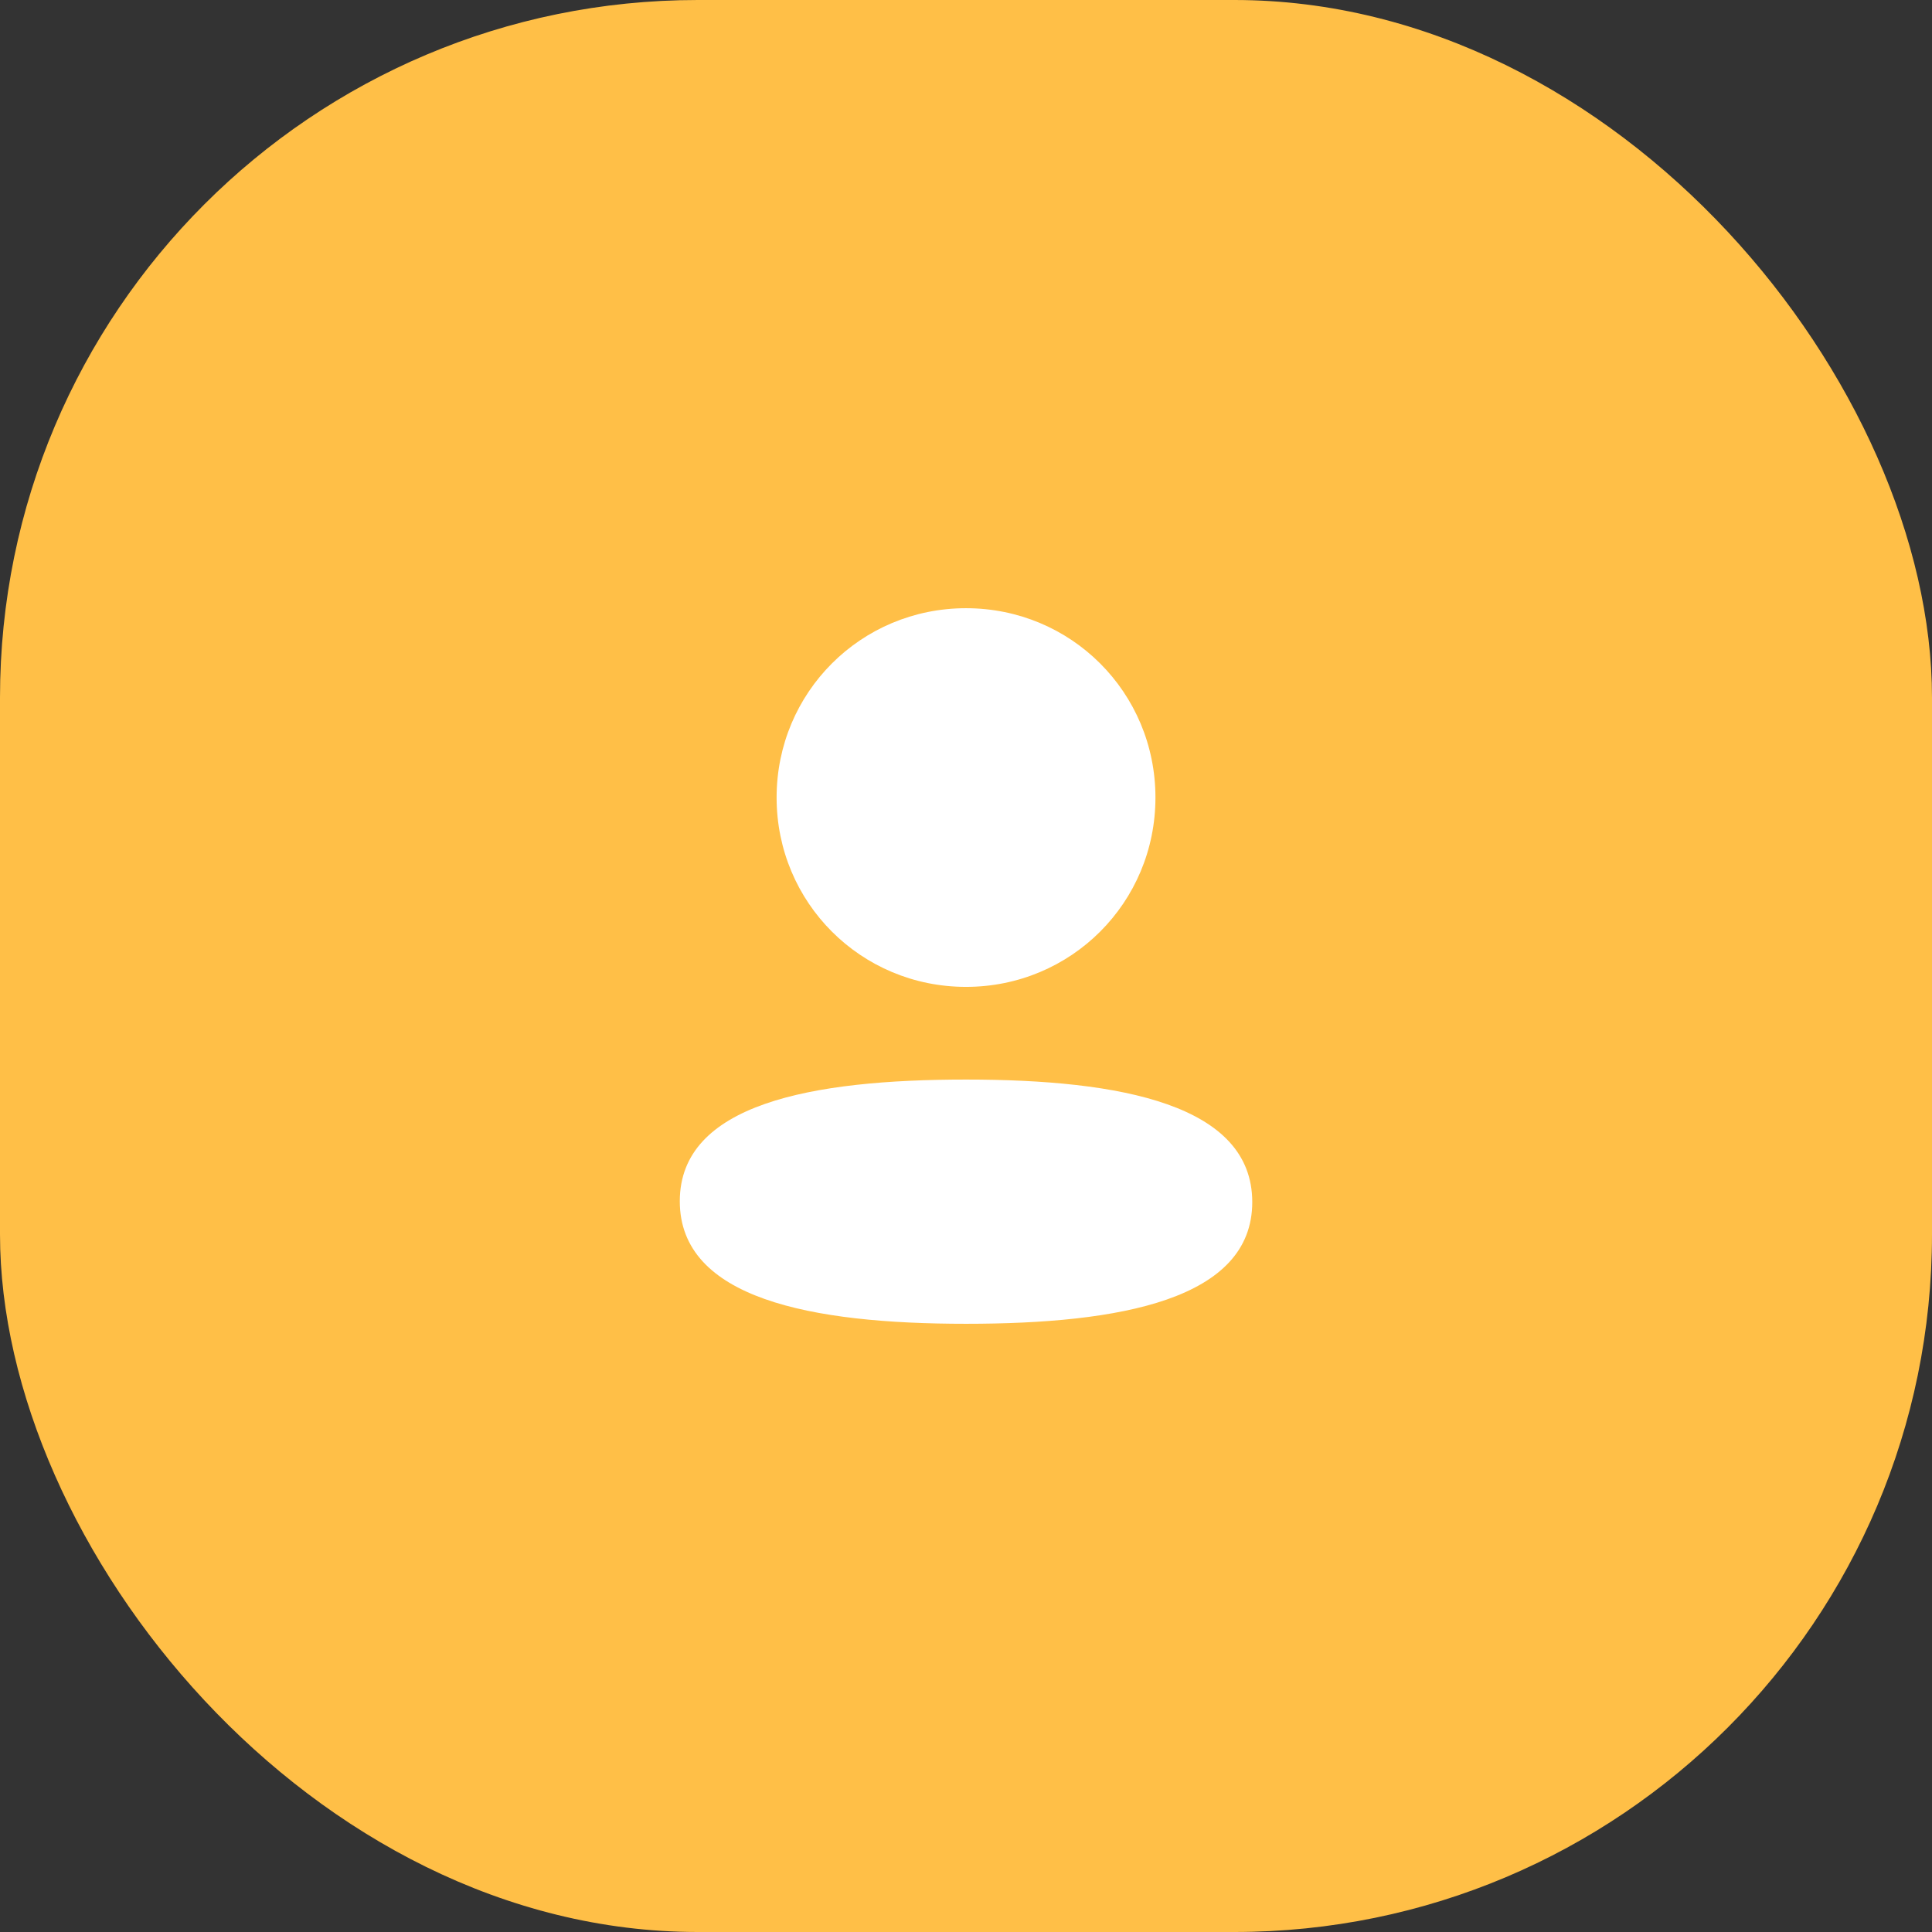 <svg width="36" height="36" viewBox="0 0 36 36" fill="none" xmlns="http://www.w3.org/2000/svg">
<rect x="0" y="0" width="36" height="36" fill="#333333" stroke="none"/>
<rect width="36" height="36" rx="13" fill="#FFBF47"/>
<path fill-rule="evenodd" clip-rule="evenodd" d="M21.53 14.861C21.53 16.819 19.96 18.389 18 18.389C16.042 18.389 14.471 16.819 14.471 14.861C14.471 12.903 16.042 11.333 18 11.333C19.96 11.333 21.53 12.903 21.53 14.861ZM18.001 24.667C15.109 24.667 12.667 24.197 12.667 22.383C12.667 20.569 15.124 20.116 18.001 20.116C20.893 20.116 23.334 20.586 23.334 22.399C23.334 24.213 20.877 24.667 18.001 24.667Z" fill="white"/>
</svg>
